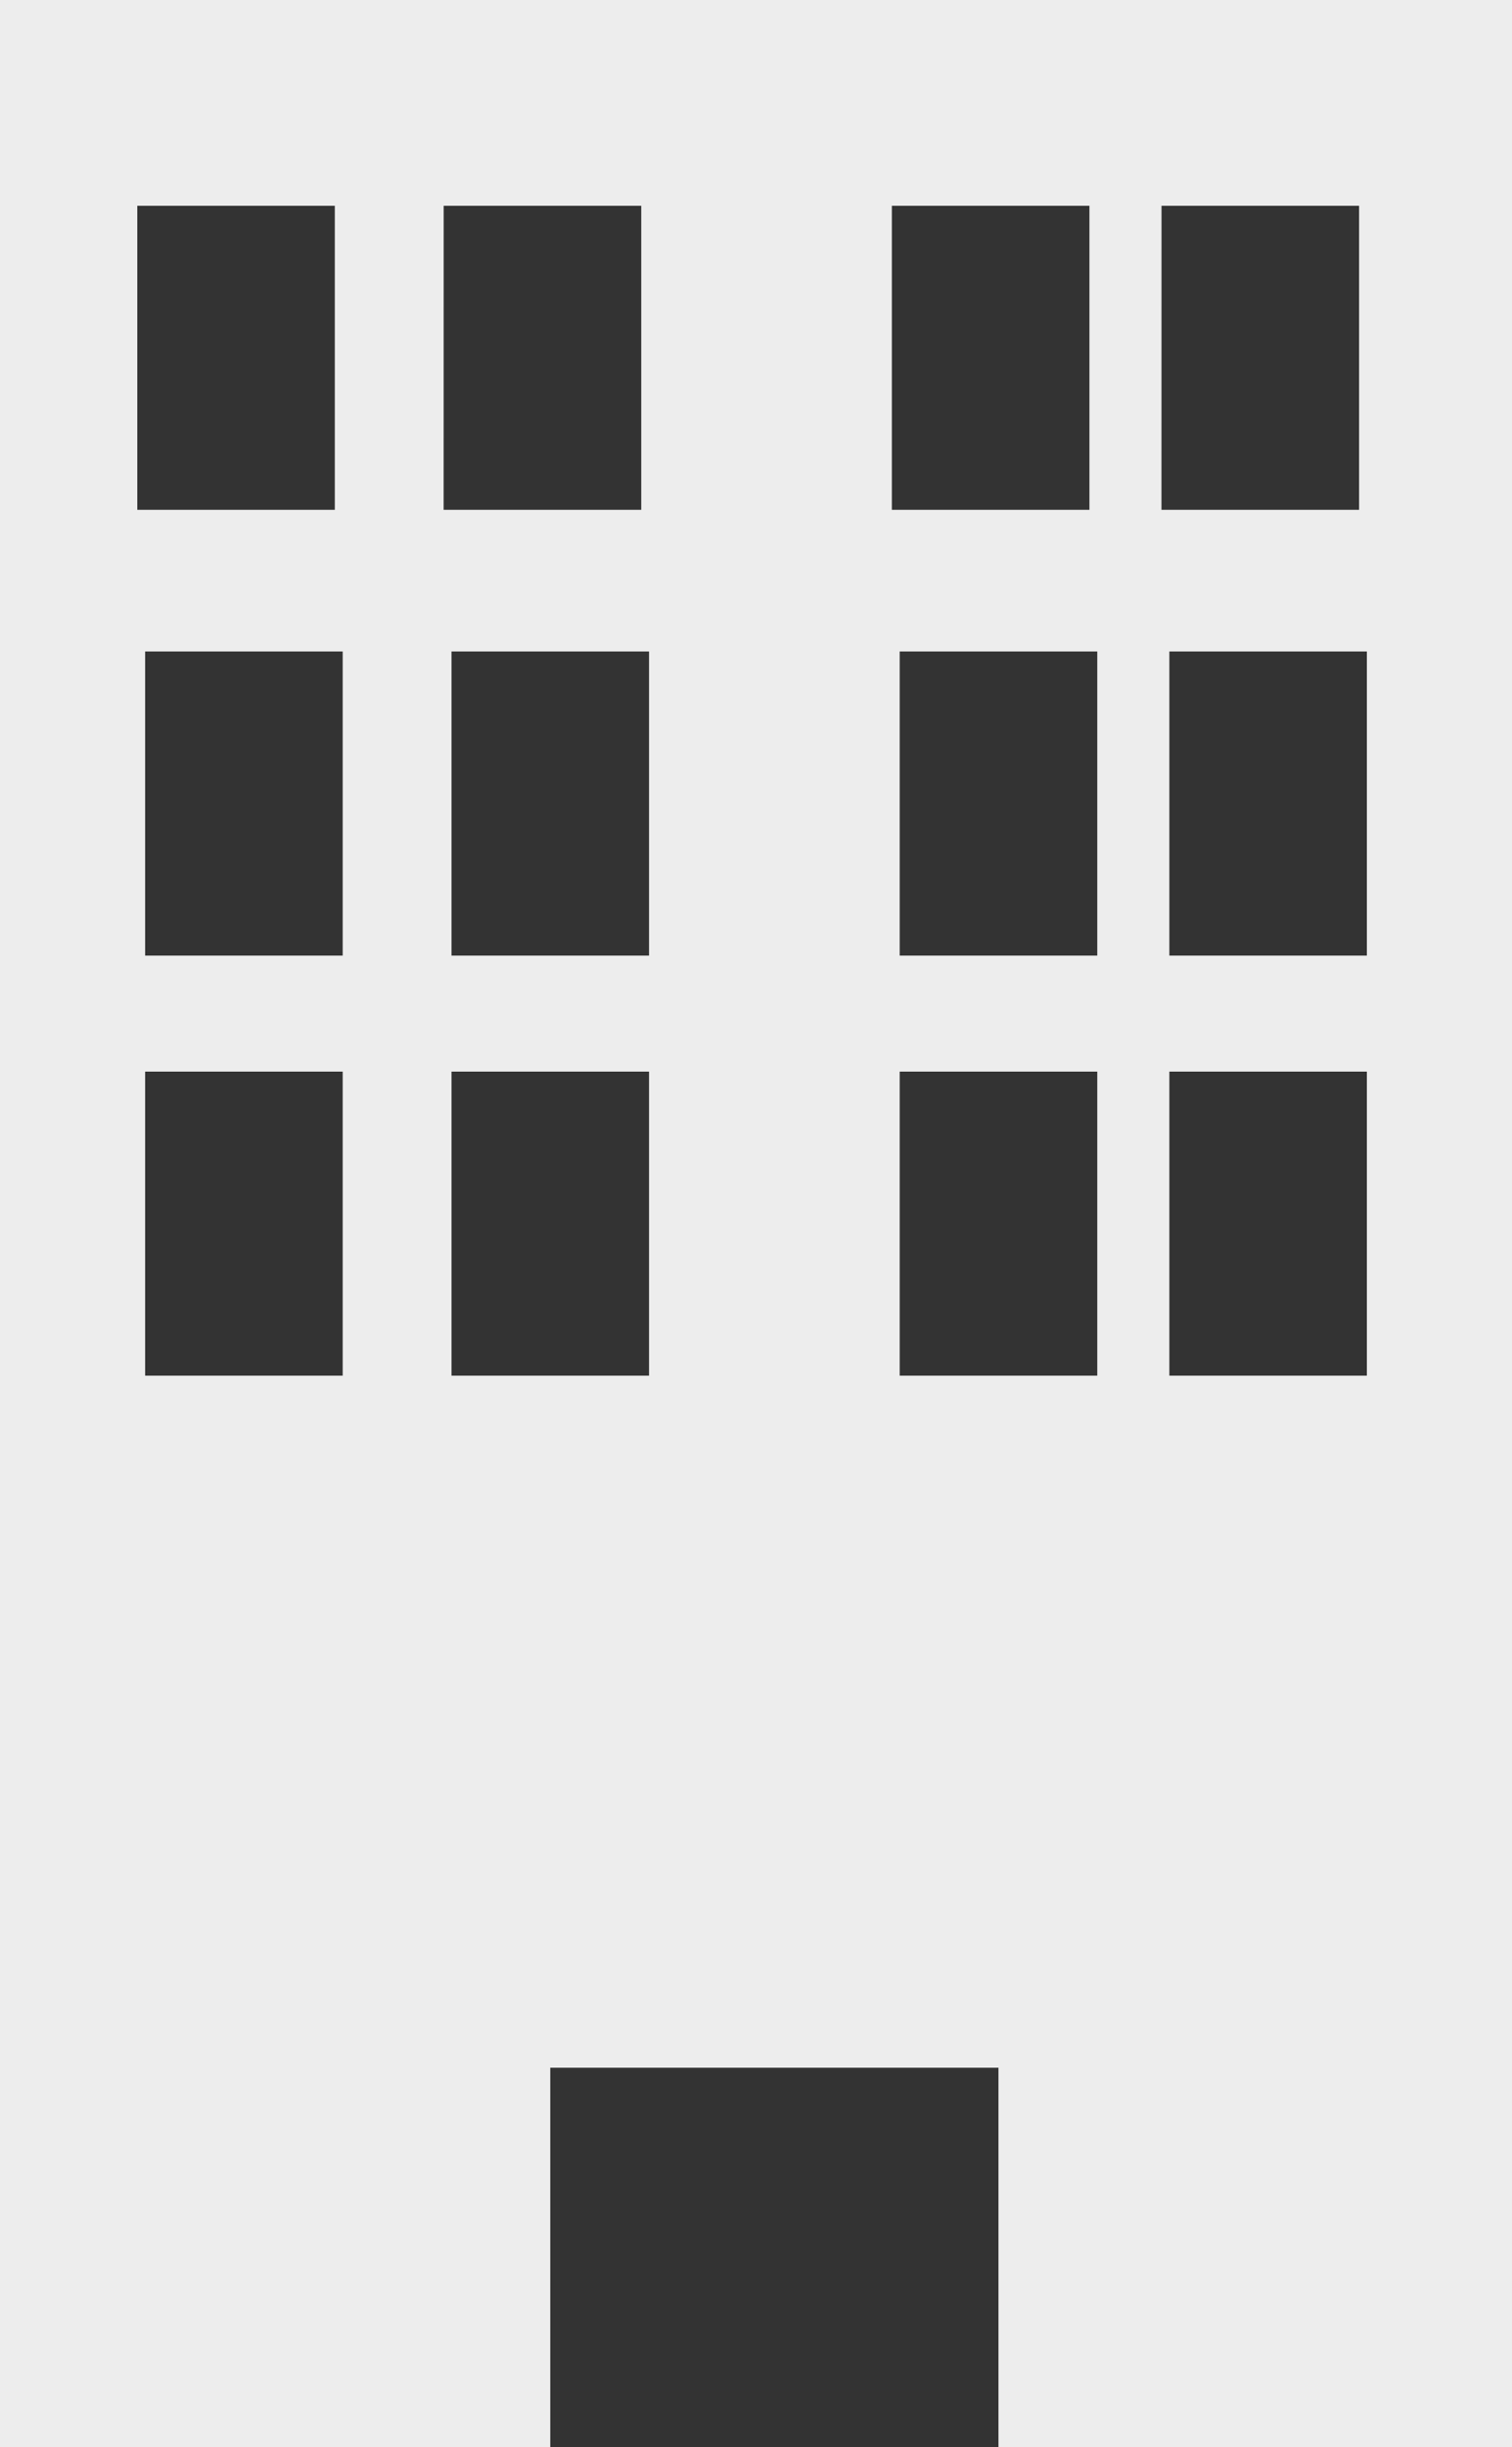 <svg xmlns="http://www.w3.org/2000/svg" viewBox="0 0 300.99 486.94"><rect x="0" y="0" width="300.99" height="486.94" fill="#333333" stroke="none"/><defs><style>.cls-1{fill:#ededed;}</style></defs><title>house</title><g id="Layer_2" data-name="Layer 2"><g id="Layer_1-2" data-name="Layer 1"><path class="cls-1" d="M0,0V486.94H109.54V411.42h89.22v75.52H301V0ZM27.33,40.94H66.65v60.5H27.33ZM68.22,273.72H28.89v-60.5H68.22Zm0-83.58H28.89V129.63H68.22Zm20.1-149.2h39.33v60.5H88.31ZM129.2,273.72H89.88v-60.5H129.2Zm0-83.58H89.88V129.63H129.2Zm48.34-149.2h39.33v60.5H177.54Zm40.89,232.78H179.1v-60.5h39.33Zm0-83.58H179.1V129.63h39.33Zm12.79-149.2h39.33v60.5H231.21ZM272.1,273.72H232.78v-60.5H272.1Zm0-83.58H232.78V129.63H272.1Z"/></g></g></svg>